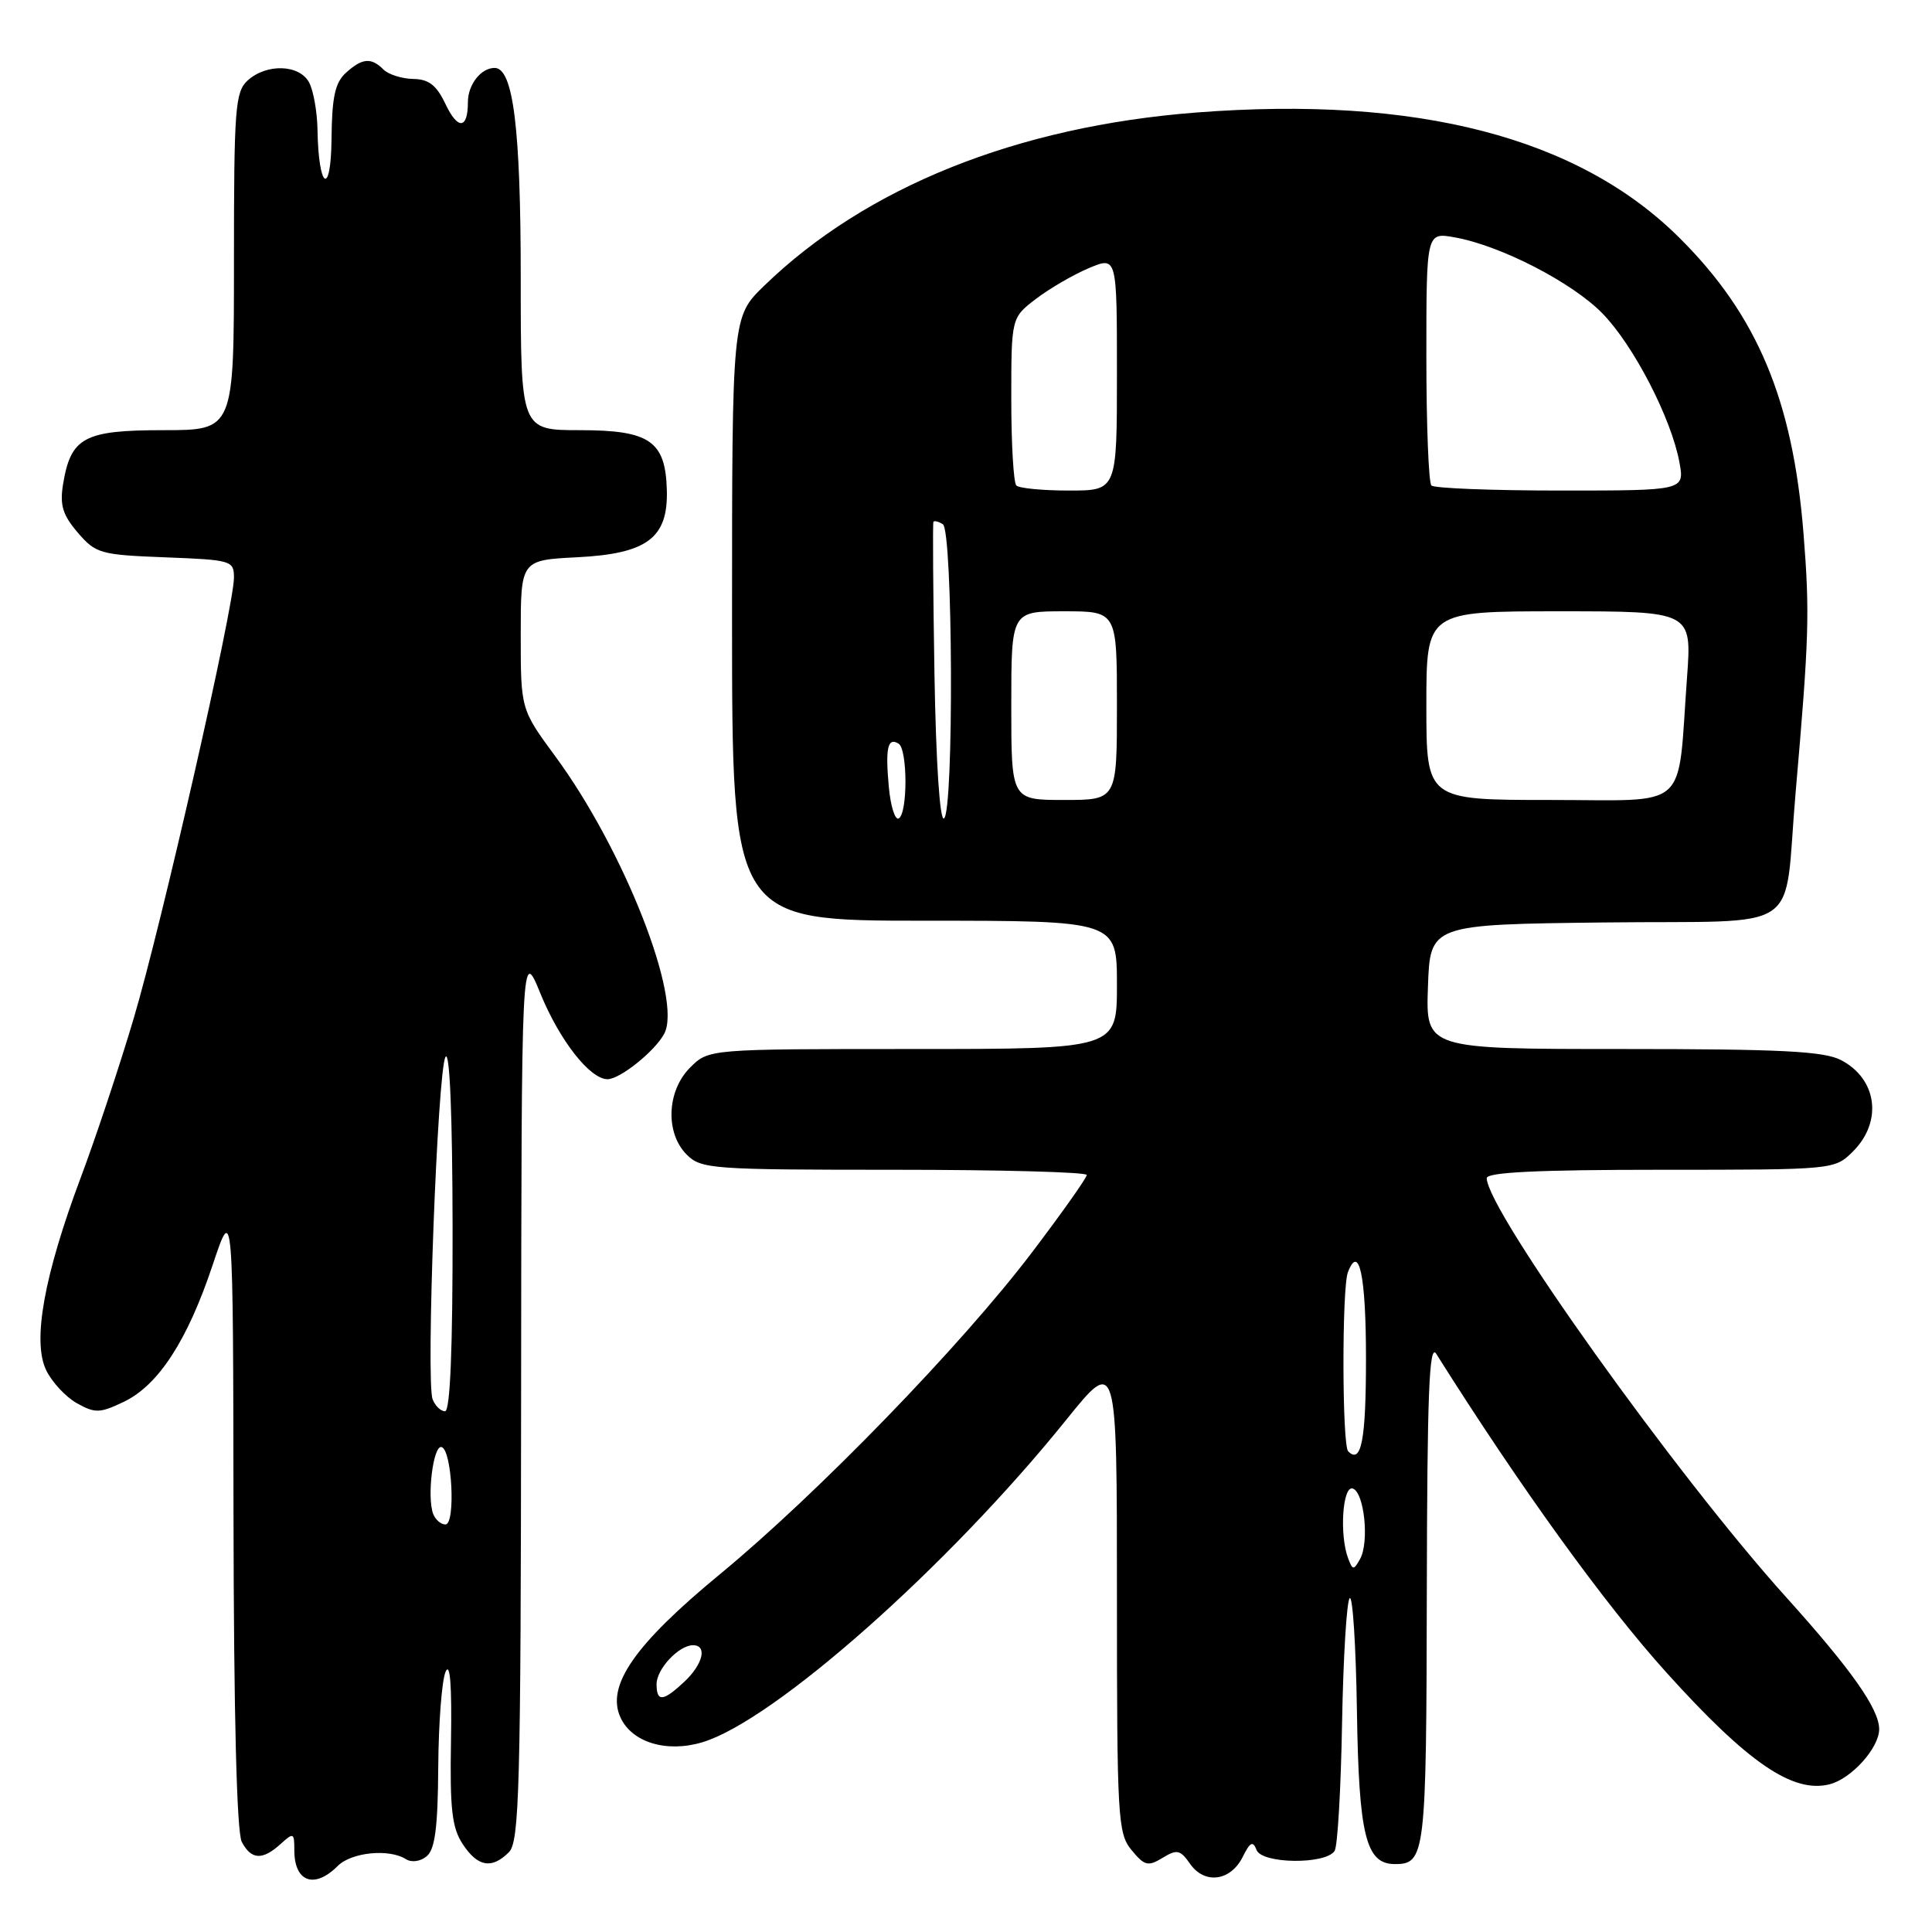 <?xml version="1.0" encoding="UTF-8" standalone="no"?>
<!DOCTYPE svg PUBLIC "-//W3C//DTD SVG 1.1//EN" "http://www.w3.org/Graphics/SVG/1.1/DTD/svg11.dtd" >
<svg xmlns="http://www.w3.org/2000/svg" xmlns:xlink="http://www.w3.org/1999/xlink" version="1.1" viewBox="0 0 256 256">
 <g >
 <path fill="currentColor"
d=" M 44.75 247.25 C 46.57 245.43 51.56 244.93 53.79 246.35 C 54.54 246.82 55.71 246.66 56.54 245.96 C 57.64 245.05 58.02 242.15 58.07 234.13 C 58.11 228.28 58.55 222.60 59.05 221.50 C 59.64 220.19 59.88 223.31 59.76 230.60 C 59.60 239.68 59.88 242.17 61.31 244.35 C 63.29 247.37 65.16 247.70 67.43 245.43 C 68.82 244.04 69.01 237.10 69.05 184.68 C 69.10 125.50 69.10 125.50 71.63 131.70 C 74.17 137.89 78.18 143.00 80.50 143.00 C 82.15 143.00 86.77 139.30 88.01 136.98 C 90.46 132.40 82.69 112.60 73.59 100.23 C 69.00 93.99 69.00 93.99 69.00 84.11 C 69.00 74.22 69.00 74.22 76.49 73.84 C 85.75 73.37 88.53 71.29 88.36 64.96 C 88.19 58.44 86.10 57.00 76.85 57.00 C 69.00 57.00 69.00 57.00 69.00 36.87 C 69.00 16.99 68.01 9.00 65.54 9.00 C 63.73 9.00 62.00 11.21 62.00 13.53 C 62.00 17.13 60.67 17.25 59.03 13.79 C 57.84 11.28 56.82 10.49 54.74 10.46 C 53.24 10.43 51.47 9.87 50.81 9.21 C 49.18 7.58 48.00 7.69 45.83 9.65 C 44.40 10.95 43.98 12.86 43.93 18.40 C 43.85 26.15 42.20 25.06 42.07 17.18 C 42.03 14.81 41.53 12.00 40.96 10.93 C 39.68 8.53 35.34 8.39 32.83 10.65 C 31.16 12.16 31.00 14.28 31.00 34.65 C 31.00 57.00 31.00 57.00 21.65 57.00 C 11.12 57.00 9.37 57.95 8.35 64.20 C 7.91 66.94 8.31 68.25 10.31 70.58 C 12.69 73.35 13.30 73.52 21.91 73.85 C 30.69 74.19 31.00 74.28 31.00 76.55 C 31.00 80.37 21.41 122.52 17.70 135.00 C 15.82 141.32 12.67 150.79 10.70 156.03 C 5.83 169.03 4.27 177.71 6.11 181.54 C 6.87 183.13 8.71 185.10 10.18 185.93 C 12.60 187.28 13.22 187.27 16.40 185.75 C 20.99 183.56 24.85 177.61 28.19 167.58 C 30.89 159.50 30.89 159.50 30.94 200.82 C 30.98 227.27 31.37 242.83 32.04 244.07 C 33.30 246.44 34.77 246.52 37.17 244.35 C 38.90 242.78 39.00 242.83 39.00 245.18 C 39.00 249.38 41.66 250.34 44.75 247.25 Z  M 164.67 246.04 C 165.65 244.07 166.02 243.89 166.50 245.13 C 167.21 246.99 175.71 247.08 176.85 245.24 C 177.24 244.61 177.68 236.99 177.83 228.30 C 177.99 219.61 178.44 212.17 178.84 211.77 C 179.24 211.36 179.67 218.10 179.80 226.72 C 180.05 243.23 180.99 247.00 184.82 247.00 C 188.86 247.00 189.00 245.86 189.06 211.05 C 189.11 184.68 189.37 177.90 190.31 179.39 C 201.49 197.14 212.64 212.57 220.81 221.62 C 231.60 233.58 237.55 237.65 242.42 236.43 C 245.32 235.70 249.00 231.61 249.00 229.12 C 248.99 226.44 245.32 221.23 236.66 211.62 C 222.11 195.48 197.00 160.32 197.00 156.11 C 197.00 155.33 203.81 155.00 220.05 155.00 C 243.09 155.00 243.09 155.00 245.55 152.55 C 249.49 148.60 248.73 142.95 243.93 140.46 C 241.66 139.29 235.95 139.00 215.01 139.00 C 188.92 139.00 188.92 139.00 189.21 130.75 C 189.50 122.50 189.50 122.50 212.67 122.23 C 239.52 121.92 236.26 124.15 237.93 105.00 C 239.72 84.41 239.81 81.23 238.97 70.63 C 237.55 52.97 232.84 41.75 222.52 31.50 C 209.12 18.18 187.76 12.65 158.50 14.91 C 134.77 16.75 114.74 24.78 101.24 37.88 C 97.00 42.00 97.00 42.00 97.00 82.00 C 97.00 122.00 97.00 122.00 122.50 122.00 C 148.00 122.00 148.00 122.00 148.00 130.50 C 148.00 139.00 148.00 139.00 120.95 139.00 C 93.91 139.00 93.91 139.00 91.45 141.45 C 88.34 144.56 88.13 150.13 91.00 153.00 C 92.90 154.90 94.33 155.00 118.50 155.00 C 132.52 155.00 144.00 155.31 144.00 155.69 C 144.00 156.07 140.74 160.68 136.75 165.94 C 127.43 178.23 108.30 197.96 95.36 208.62 C 84.08 217.92 80.30 223.37 82.21 227.56 C 83.72 230.88 88.33 232.28 93.06 230.86 C 102.55 228.02 125.63 207.57 141.27 188.15 C 148.00 179.80 148.00 179.80 148.00 211.29 C 148.00 240.95 148.11 242.92 149.93 245.14 C 151.65 247.23 152.11 247.35 154.04 246.18 C 155.95 245.01 156.39 245.10 157.70 246.98 C 159.63 249.73 163.07 249.26 164.67 246.04 Z  M 57.40 200.61 C 56.55 198.38 57.40 191.48 58.50 191.74 C 59.90 192.07 60.40 202.00 59.02 202.00 C 58.42 202.00 57.70 201.37 57.40 200.61 Z  M 57.32 185.40 C 56.42 183.04 57.97 141.86 59.03 140.05 C 59.59 139.09 59.95 147.77 59.97 162.75 C 59.99 178.76 59.65 187.00 58.97 187.00 C 58.40 187.00 57.66 186.28 57.32 185.40 Z  M 87.00 223.15 C 87.00 221.15 89.95 218.00 91.83 218.00 C 93.75 218.00 93.16 220.50 90.69 222.83 C 87.86 225.48 87.00 225.56 87.00 223.15 Z  M 178.65 206.53 C 177.46 203.44 177.89 196.80 179.25 197.24 C 180.78 197.75 181.46 204.36 180.21 206.59 C 179.37 208.08 179.24 208.08 178.65 206.53 Z  M 178.64 192.31 C 177.83 191.49 177.80 170.69 178.60 168.59 C 180.09 164.71 181.00 169.04 181.00 180.00 C 181.00 190.84 180.38 194.05 178.64 192.31 Z  M 117.77 104.25 C 117.30 99.09 117.63 97.65 119.07 98.54 C 120.26 99.28 120.29 107.70 119.10 108.44 C 118.61 108.74 118.01 106.86 117.77 104.25 Z  M 123.82 89.26 C 123.64 78.39 123.58 69.34 123.68 69.15 C 123.78 68.96 124.35 69.10 124.93 69.46 C 126.27 70.29 126.41 107.63 125.08 108.45 C 124.53 108.79 124.02 101.00 123.82 89.26 Z  M 134.00 93.50 C 134.00 81.00 134.00 81.00 141.00 81.00 C 148.00 81.00 148.00 81.00 148.00 93.50 C 148.00 106.00 148.00 106.00 141.00 106.00 C 134.00 106.00 134.00 106.00 134.00 93.50 Z  M 189.00 93.50 C 189.00 81.00 189.00 81.00 206.59 81.00 C 224.18 81.00 224.18 81.00 223.54 89.75 C 222.23 107.70 224.13 106.00 205.41 106.00 C 189.00 106.00 189.00 106.00 189.00 93.50 Z  M 134.67 64.33 C 134.30 63.97 134.00 58.81 134.00 52.88 C 134.00 42.10 134.00 42.10 137.30 39.58 C 139.12 38.20 142.27 36.37 144.30 35.52 C 148.00 33.97 148.00 33.97 148.00 49.49 C 148.00 65.00 148.00 65.00 141.67 65.00 C 138.18 65.00 135.03 64.70 134.67 64.33 Z  M 189.67 64.33 C 189.30 63.97 189.00 56.27 189.00 47.22 C 189.00 30.78 189.00 30.78 192.75 31.45 C 198.86 32.54 208.37 37.45 212.36 41.56 C 216.48 45.80 221.46 55.44 222.53 61.25 C 223.22 65.00 223.22 65.00 206.78 65.00 C 197.73 65.00 190.03 64.70 189.67 64.33 Z "/>
</g>
</svg>